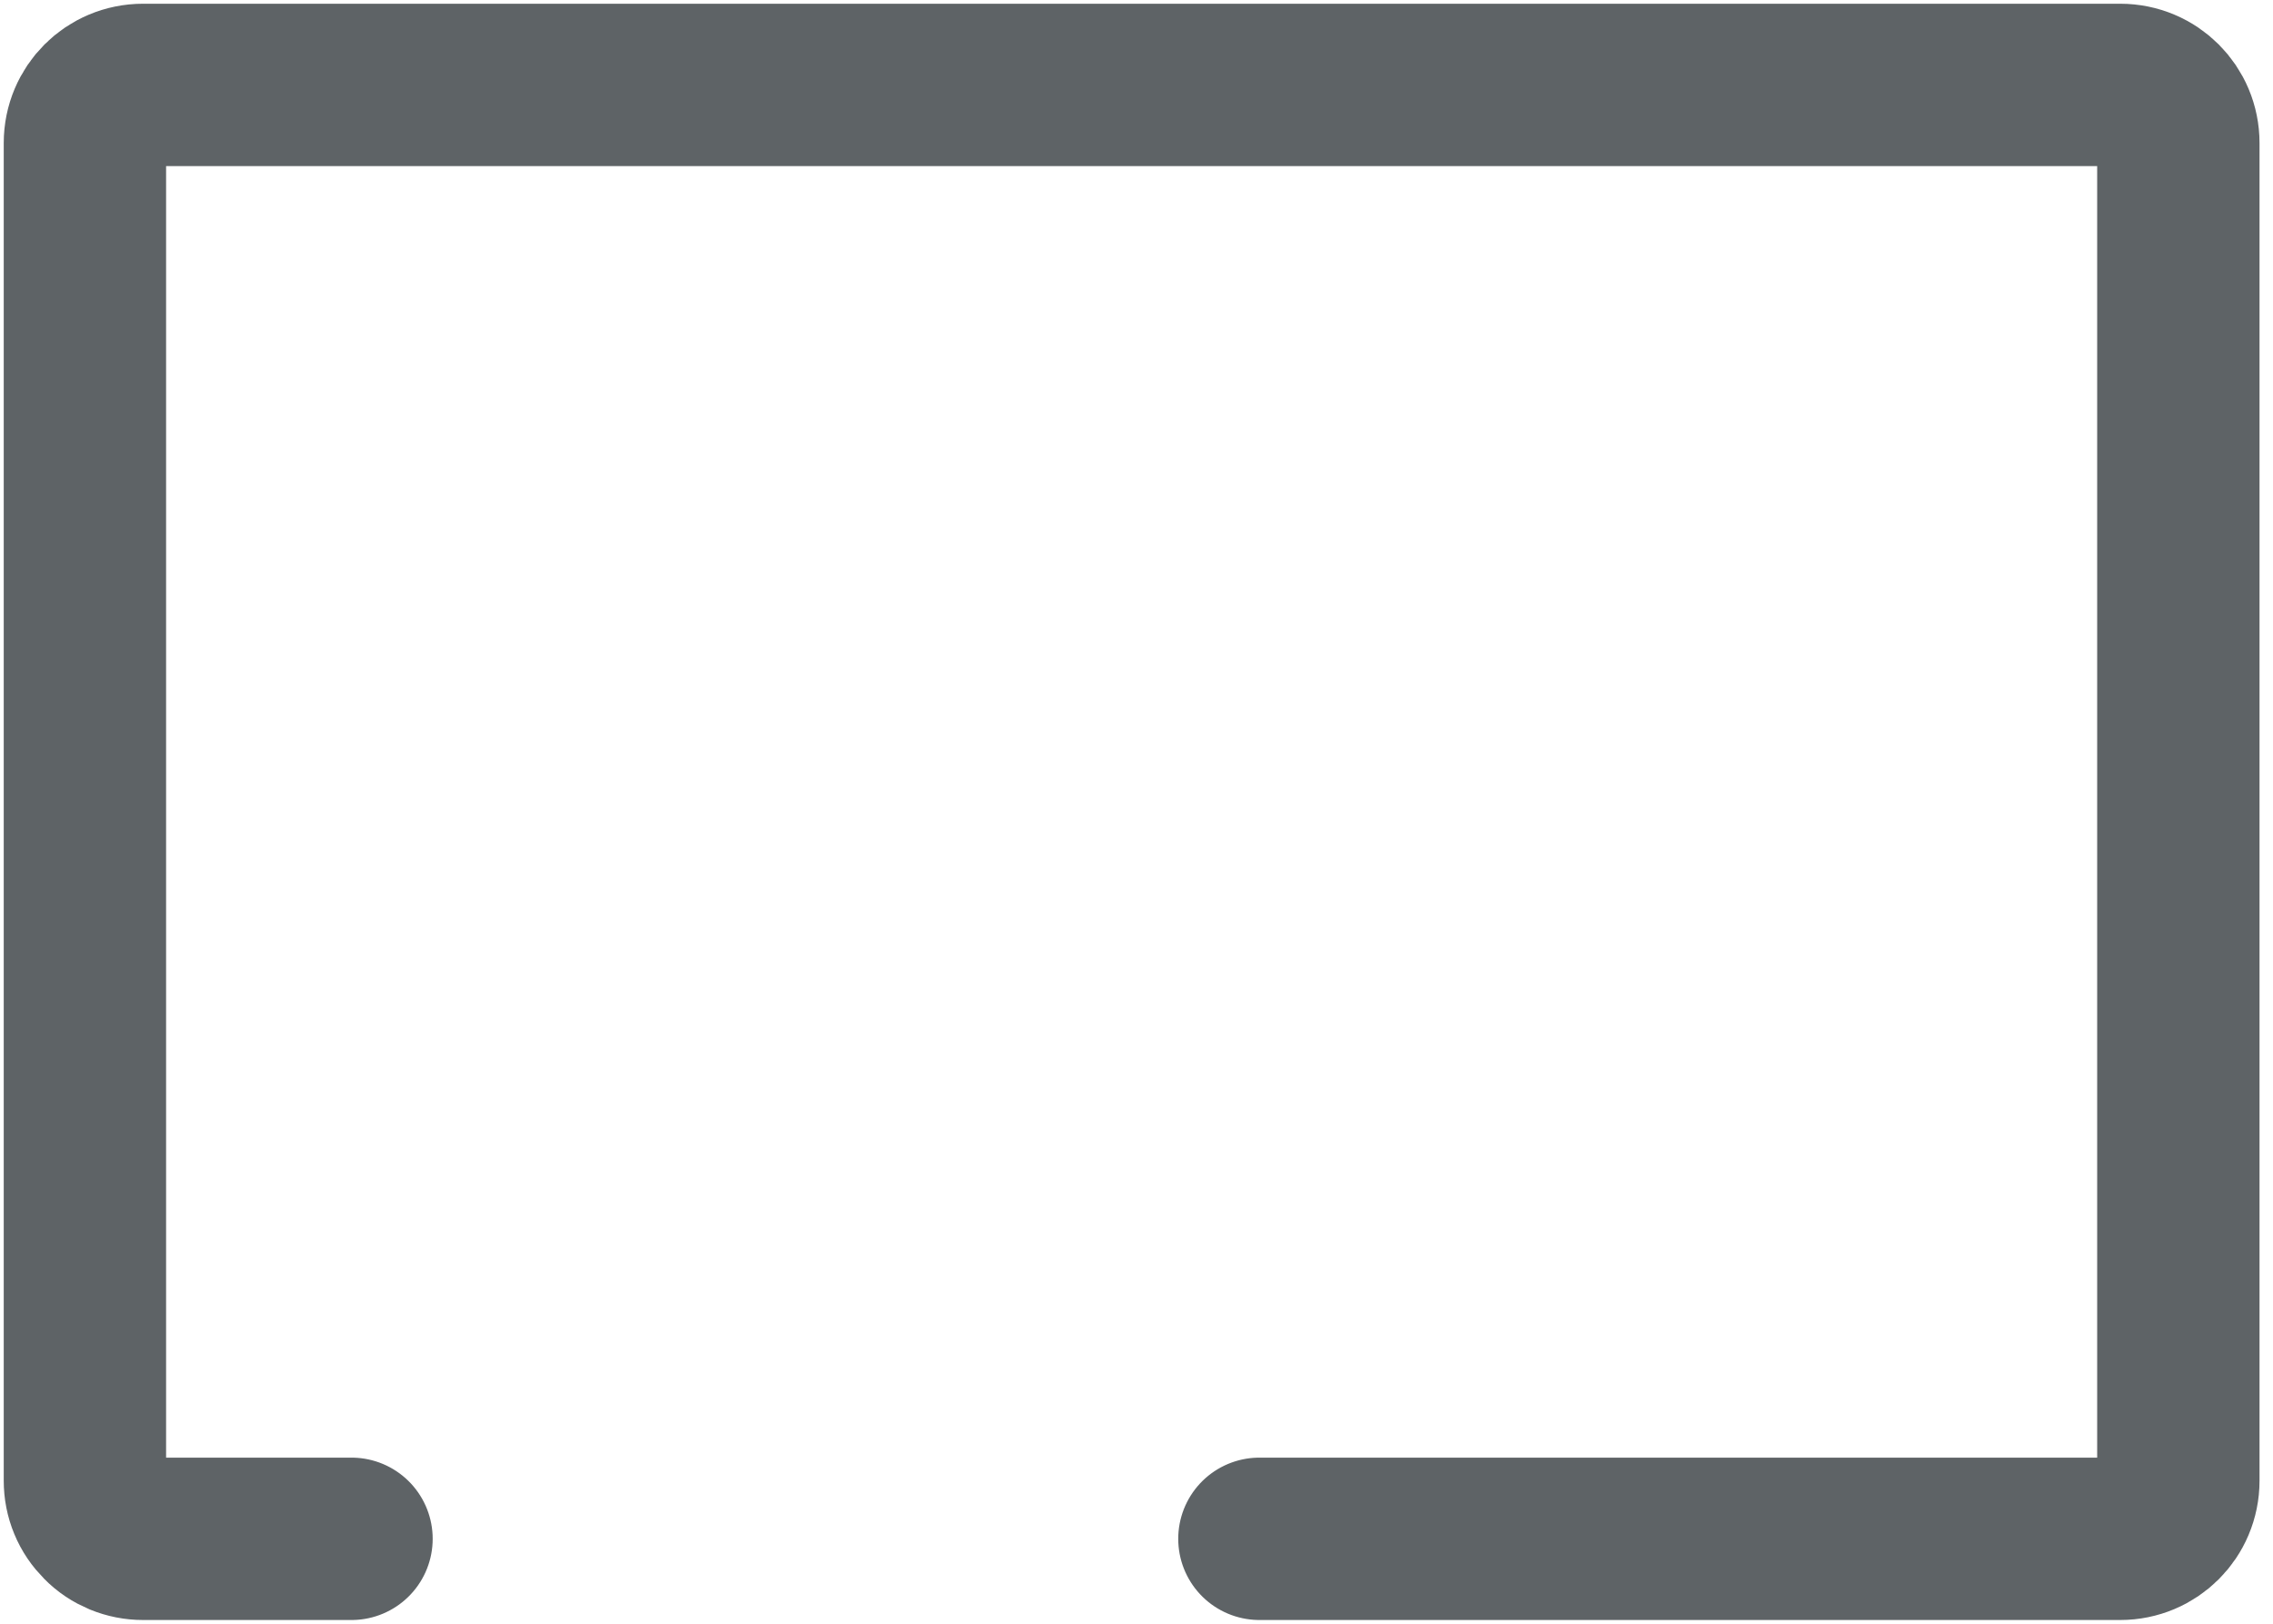 <svg width="14" height="10" viewBox="0 0 14 10" fill="none" xmlns="http://www.w3.org/2000/svg">
<path d="M2.165 9.477H0.881C0.834 9.477 0.788 9.468 0.744 9.45C0.701 9.432 0.661 9.406 0.628 9.372C0.595 9.339 0.568 9.3 0.55 9.256C0.532 9.213 0.523 9.166 0.523 9.119V0.881C0.523 0.682 0.683 0.523 0.881 0.523H13.059C13.258 0.523 13.417 0.683 13.417 0.881V9.119C13.417 9.318 13.257 9.477 13.059 9.477H7.757" stroke="#5E6366" stroke-linecap="round" stroke-linejoin="round"/>
</svg>
